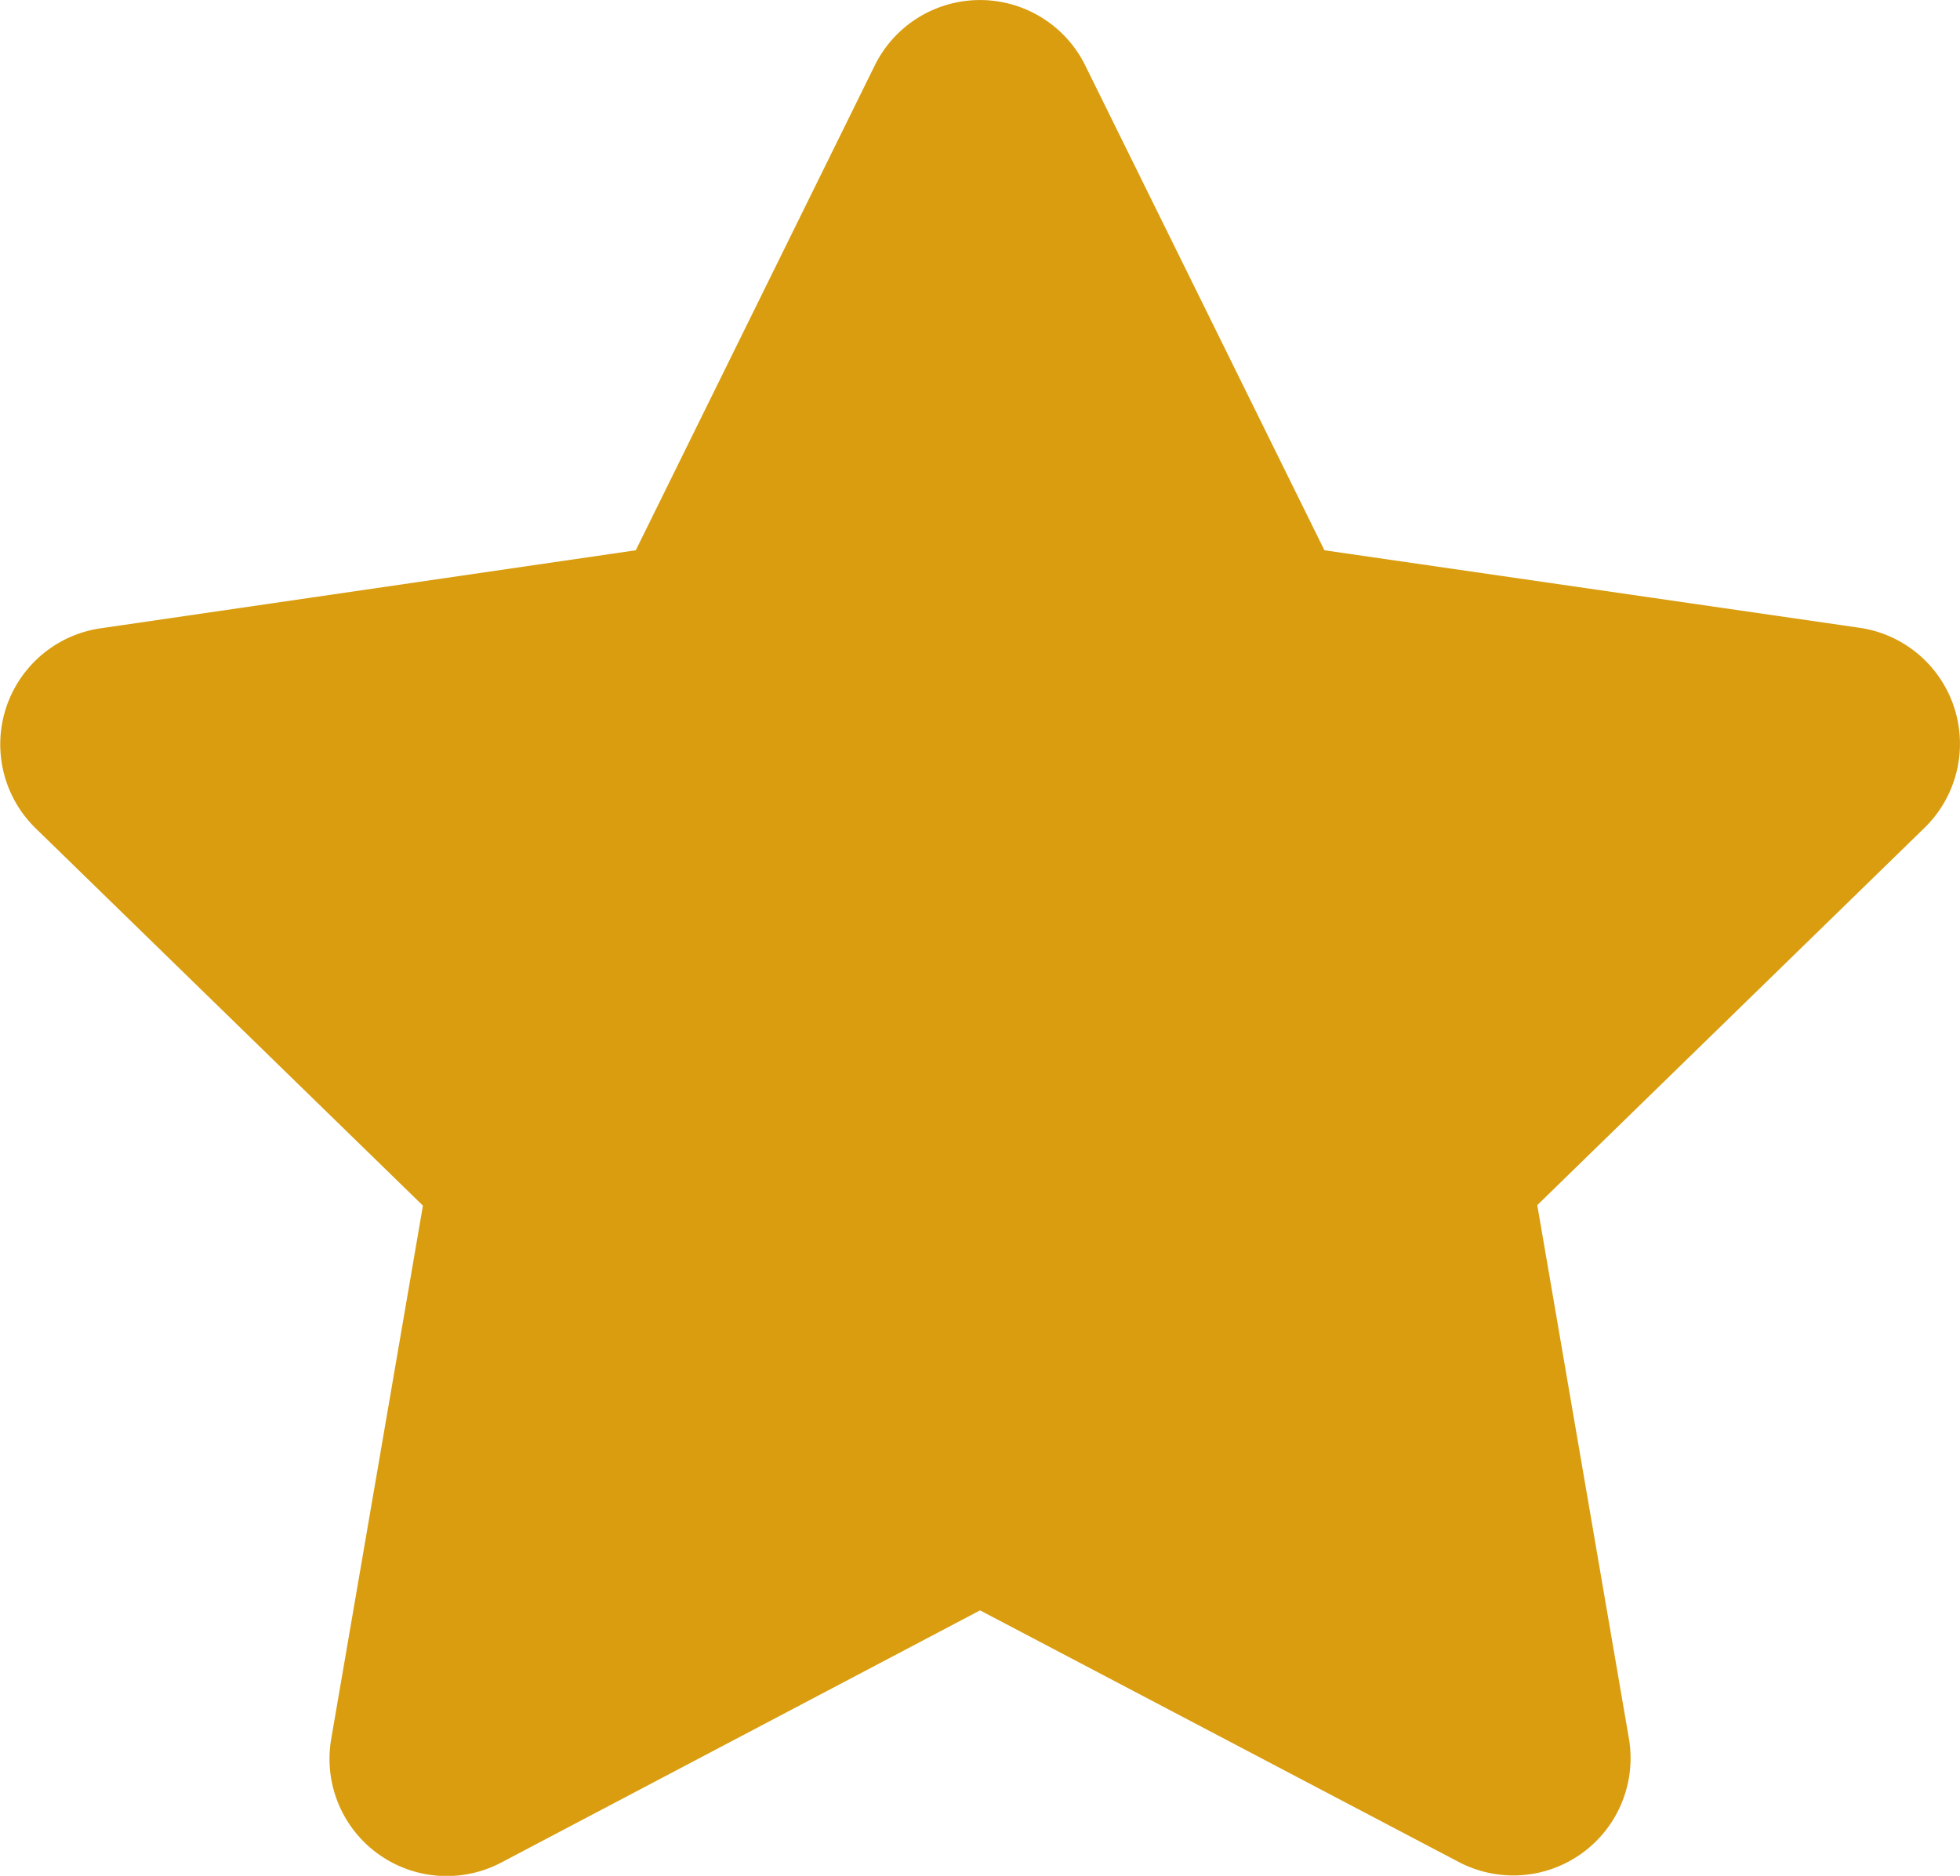 <svg xmlns="http://www.w3.org/2000/svg" width="18.987" height="18.173" viewBox="0 0 18.987 18.173">
  <path id="Icon_awesome-star" data-name="Icon awesome-star" d="M9.916.631,7.6,5.33l-5.185.756a1.136,1.136,0,0,0-.628,1.938l3.751,3.655L4.65,16.843a1.135,1.135,0,0,0,1.647,1.2L10.935,15.6l4.638,2.438a1.136,1.136,0,0,0,1.647-1.2l-.887-5.164,3.751-3.655a1.136,1.136,0,0,0-.628-1.938L14.271,5.33,11.953.631a1.137,1.137,0,0,0-2.037,0Z" transform="translate(-1.441 0.001)" fill="#d99d0f"/>
</svg>
